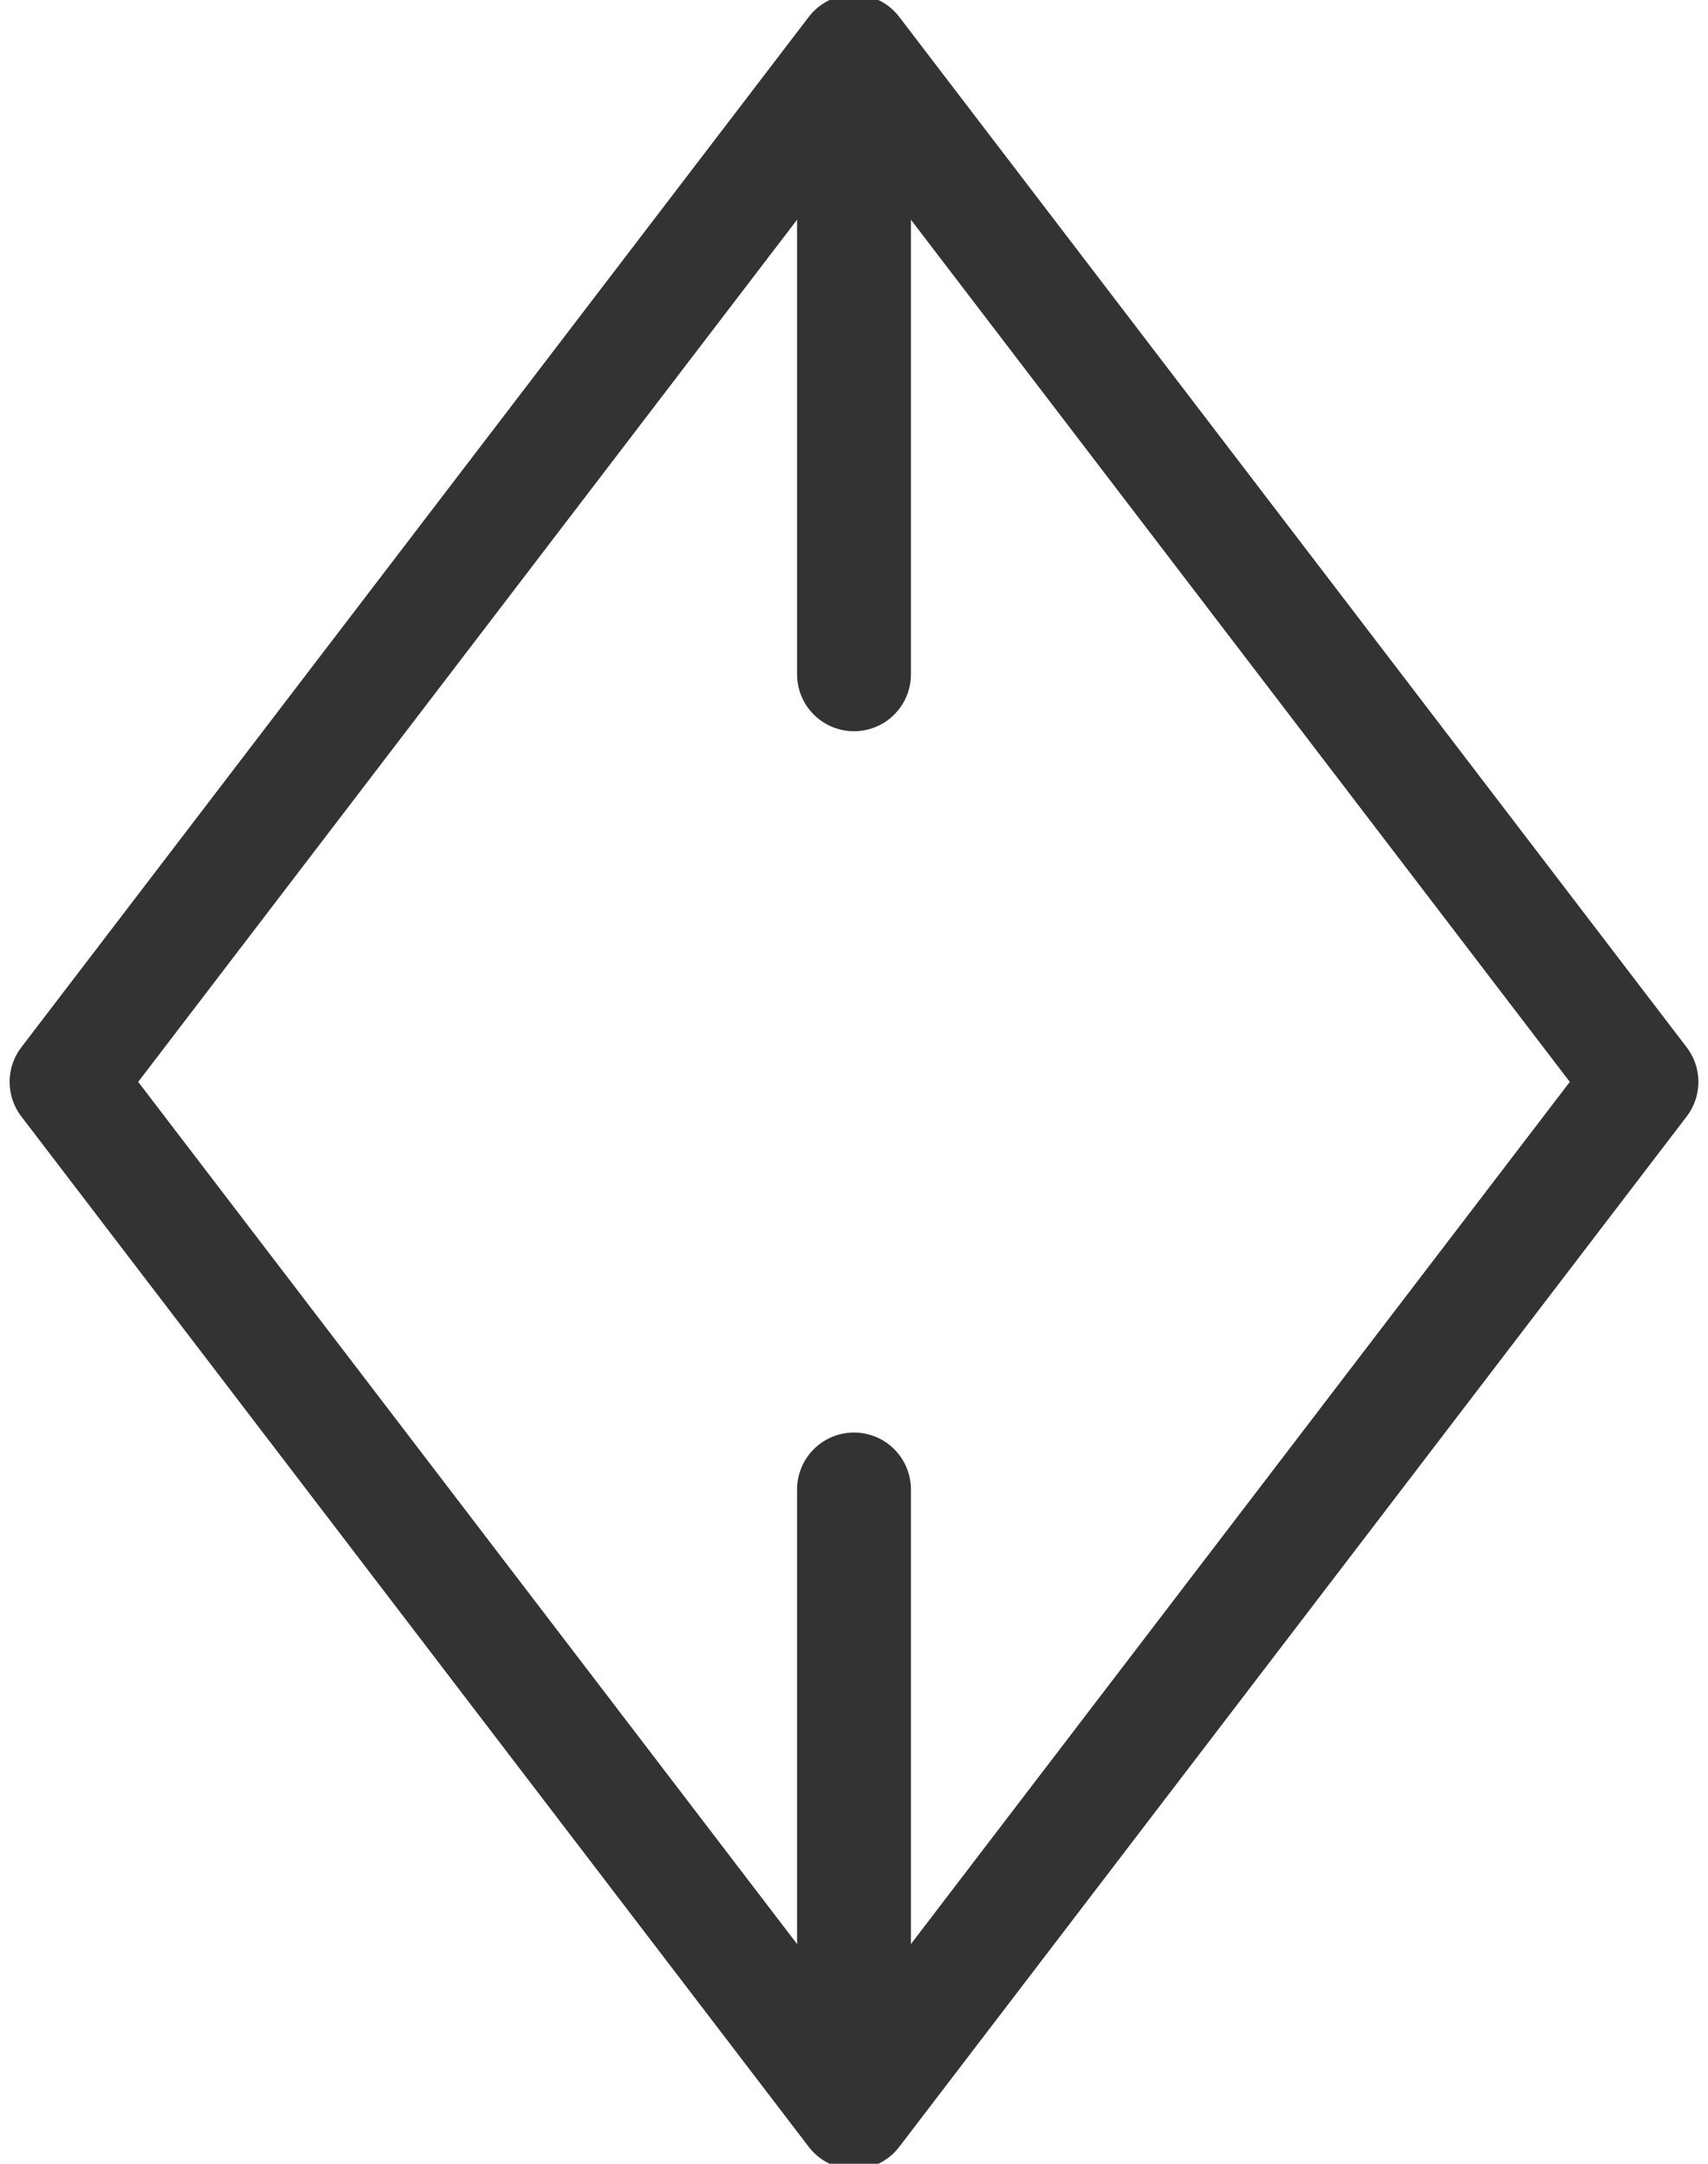 <?xml version="1.0" encoding="UTF-8"?>
<svg width="15px" height="19px" viewBox="0 0 15 19" version="1.1" xmlns="http://www.w3.org/2000/svg" xmlns:xlink="http://www.w3.org/1999/xlink">
    <!-- Generator: Sketch 60 (88103) - https://sketch.com -->
    <title>里程碑</title>
    <desc>Created with Sketch.</desc>
    <g id="全生命周期管理1" stroke="none" stroke-width="1" fill="none" fill-rule="evenodd">
        <g id="我的项目管理-我的项目03-项目1-主页详情" transform="translate(-270, -2431)" stroke="#333333">
            <g id="编组-15" transform="translate(209, 2395)">
                <g id="编组-5" transform="translate(30, 20)">
                    <g id="编组-9" transform="translate(30, 14)">
                        <g id="里程碑" transform="translate(0, 3)">
                            <path d="M2.102,2.102 L13.39,3.61 L14.898,14.898 L3.61,13.39 L2.102,2.102 Z" id="矩形" stroke-linejoin="round" transform="translate(8.5, 8.5) rotate(-315) translate(-8.5, -8.5) "></path>
                            <line x1="8.5" y1="0.447" x2="8.5" y2="4.921" id="直线" stroke-linecap="round" stroke-linejoin="bevel"></line>
                            <line x1="8.5" y1="12.079" x2="8.5" y2="17" id="直线备份" stroke-linecap="round" stroke-linejoin="bevel"></line>
                        </g>
                    </g>
                </g>
            </g>
        </g>
    </g>
</svg>